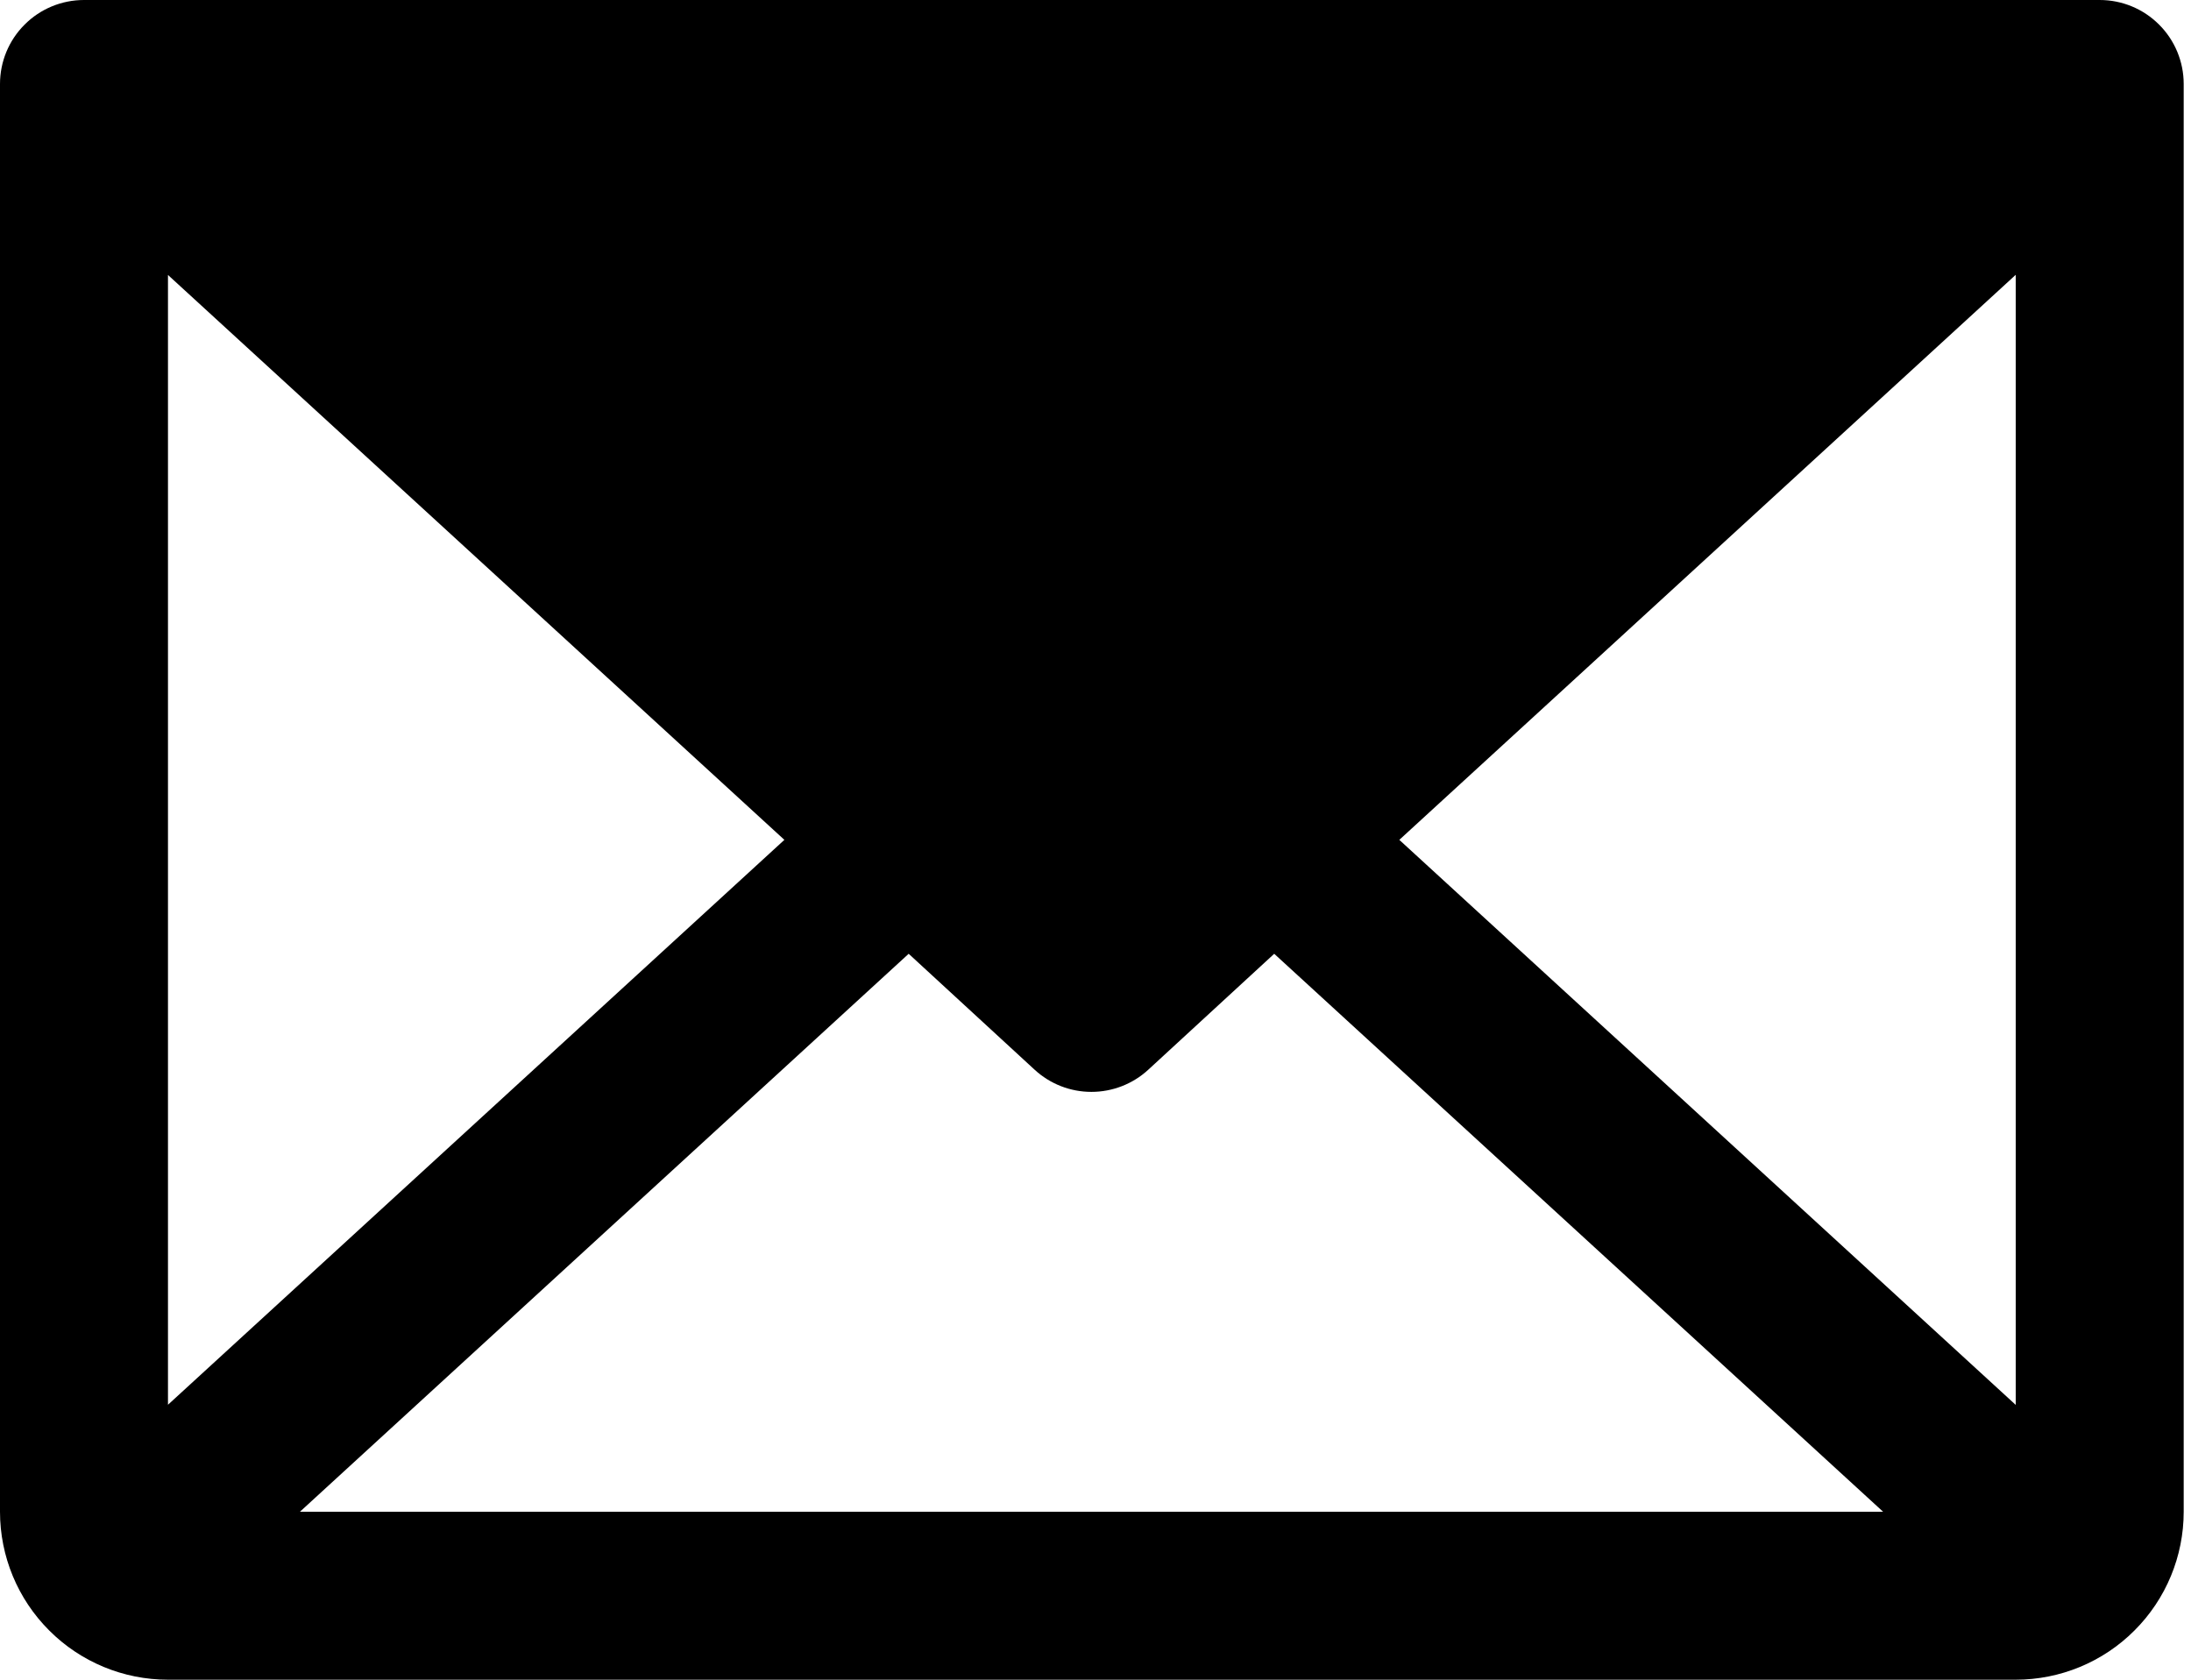 <svg width="30" height="23" viewBox="0 0 30 23" fill="none" xmlns="http://www.w3.org/2000/svg">
<path id="Vector" d="M28.75 0H1.15C0.845 0 0.552 0.121 0.337 0.337C0.121 0.552 0 0.845 0 1.15V20.7C0 21.31 0.242 21.895 0.674 22.326C1.105 22.758 1.69 23 2.3 23H27.6C28.21 23 28.795 22.758 29.226 22.326C29.658 21.895 29.9 21.31 29.9 20.7V1.15C29.9 0.845 29.779 0.552 29.563 0.337C29.348 0.121 29.055 0 28.75 0ZM10.74 11.5L2.3 19.235V3.765L10.74 11.5ZM12.442 13.06L14.167 14.648C14.379 14.843 14.656 14.951 14.944 14.951C15.232 14.951 15.51 14.843 15.722 14.648L17.447 13.06L25.784 20.7H4.107L12.442 13.06ZM19.16 11.5L27.6 3.763V19.237L19.16 11.5Z" fill="black"/>
</svg>

